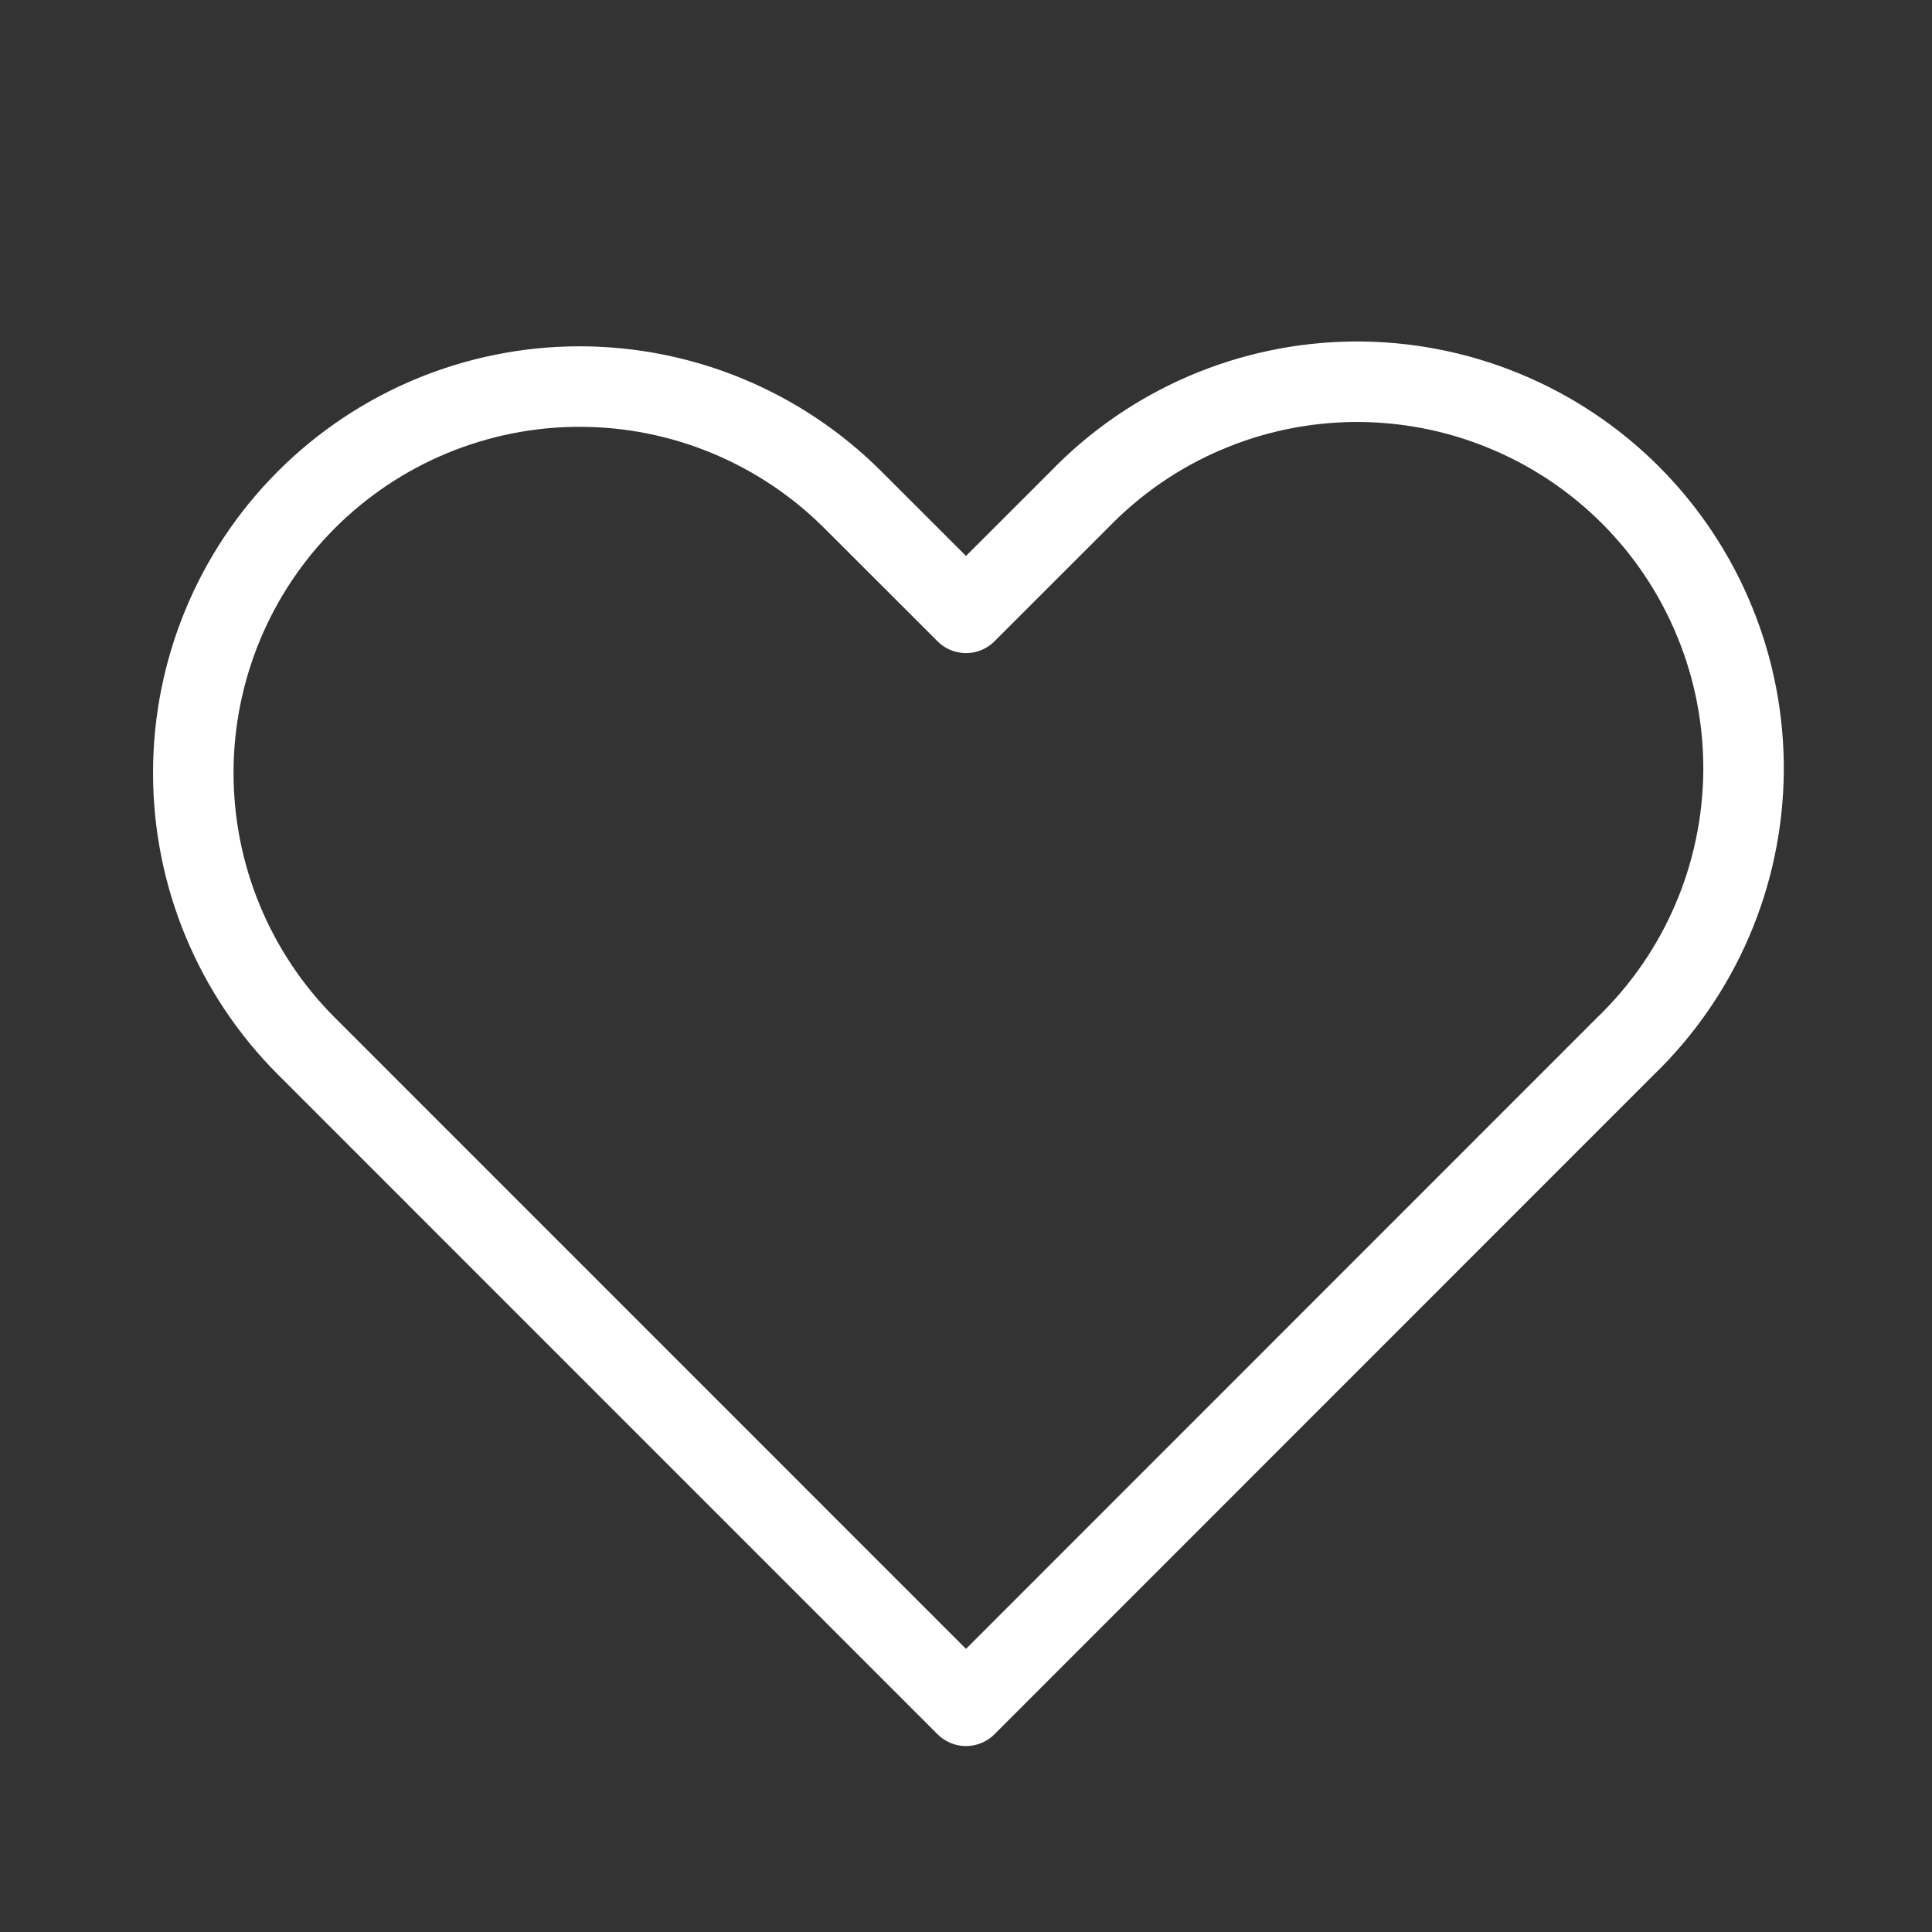 <svg
  width="24"
  height="24"
  viewBox="0 0 24 24"
  fill="none"
  xmlns="http://www.w3.org/2000/svg"
>
  <rect x="0" y="0" width="24" height="24" fill="#333333" stroke="none"/>
  <path
    fill-rule="evenodd"
    clip-rule="evenodd"
    d="M3.806 6.208C4.706 5.308 5.927 4.802 7.2 4.802C8.473 4.802 9.693 5.308 10.594 6.208L12 7.613L13.406 6.208C13.849 5.749 14.379 5.383 14.964 5.132C15.55 4.88 16.18 4.748 16.817 4.742C17.454 4.737 18.087 4.858 18.676 5.1C19.266 5.341 19.802 5.697 20.253 6.148C20.704 6.599 21.06 7.135 21.301 7.725C21.543 8.314 21.664 8.947 21.659 9.584C21.653 10.221 21.521 10.851 21.269 11.437C21.018 12.022 20.652 12.552 20.193 12.995L12 21.19L3.806 12.995C2.906 12.095 2.401 10.874 2.401 9.601C2.401 8.328 2.906 7.108 3.806 6.208V6.208Z"
    stroke="white"
    stroke-linejoin="round"
  />
</svg>
